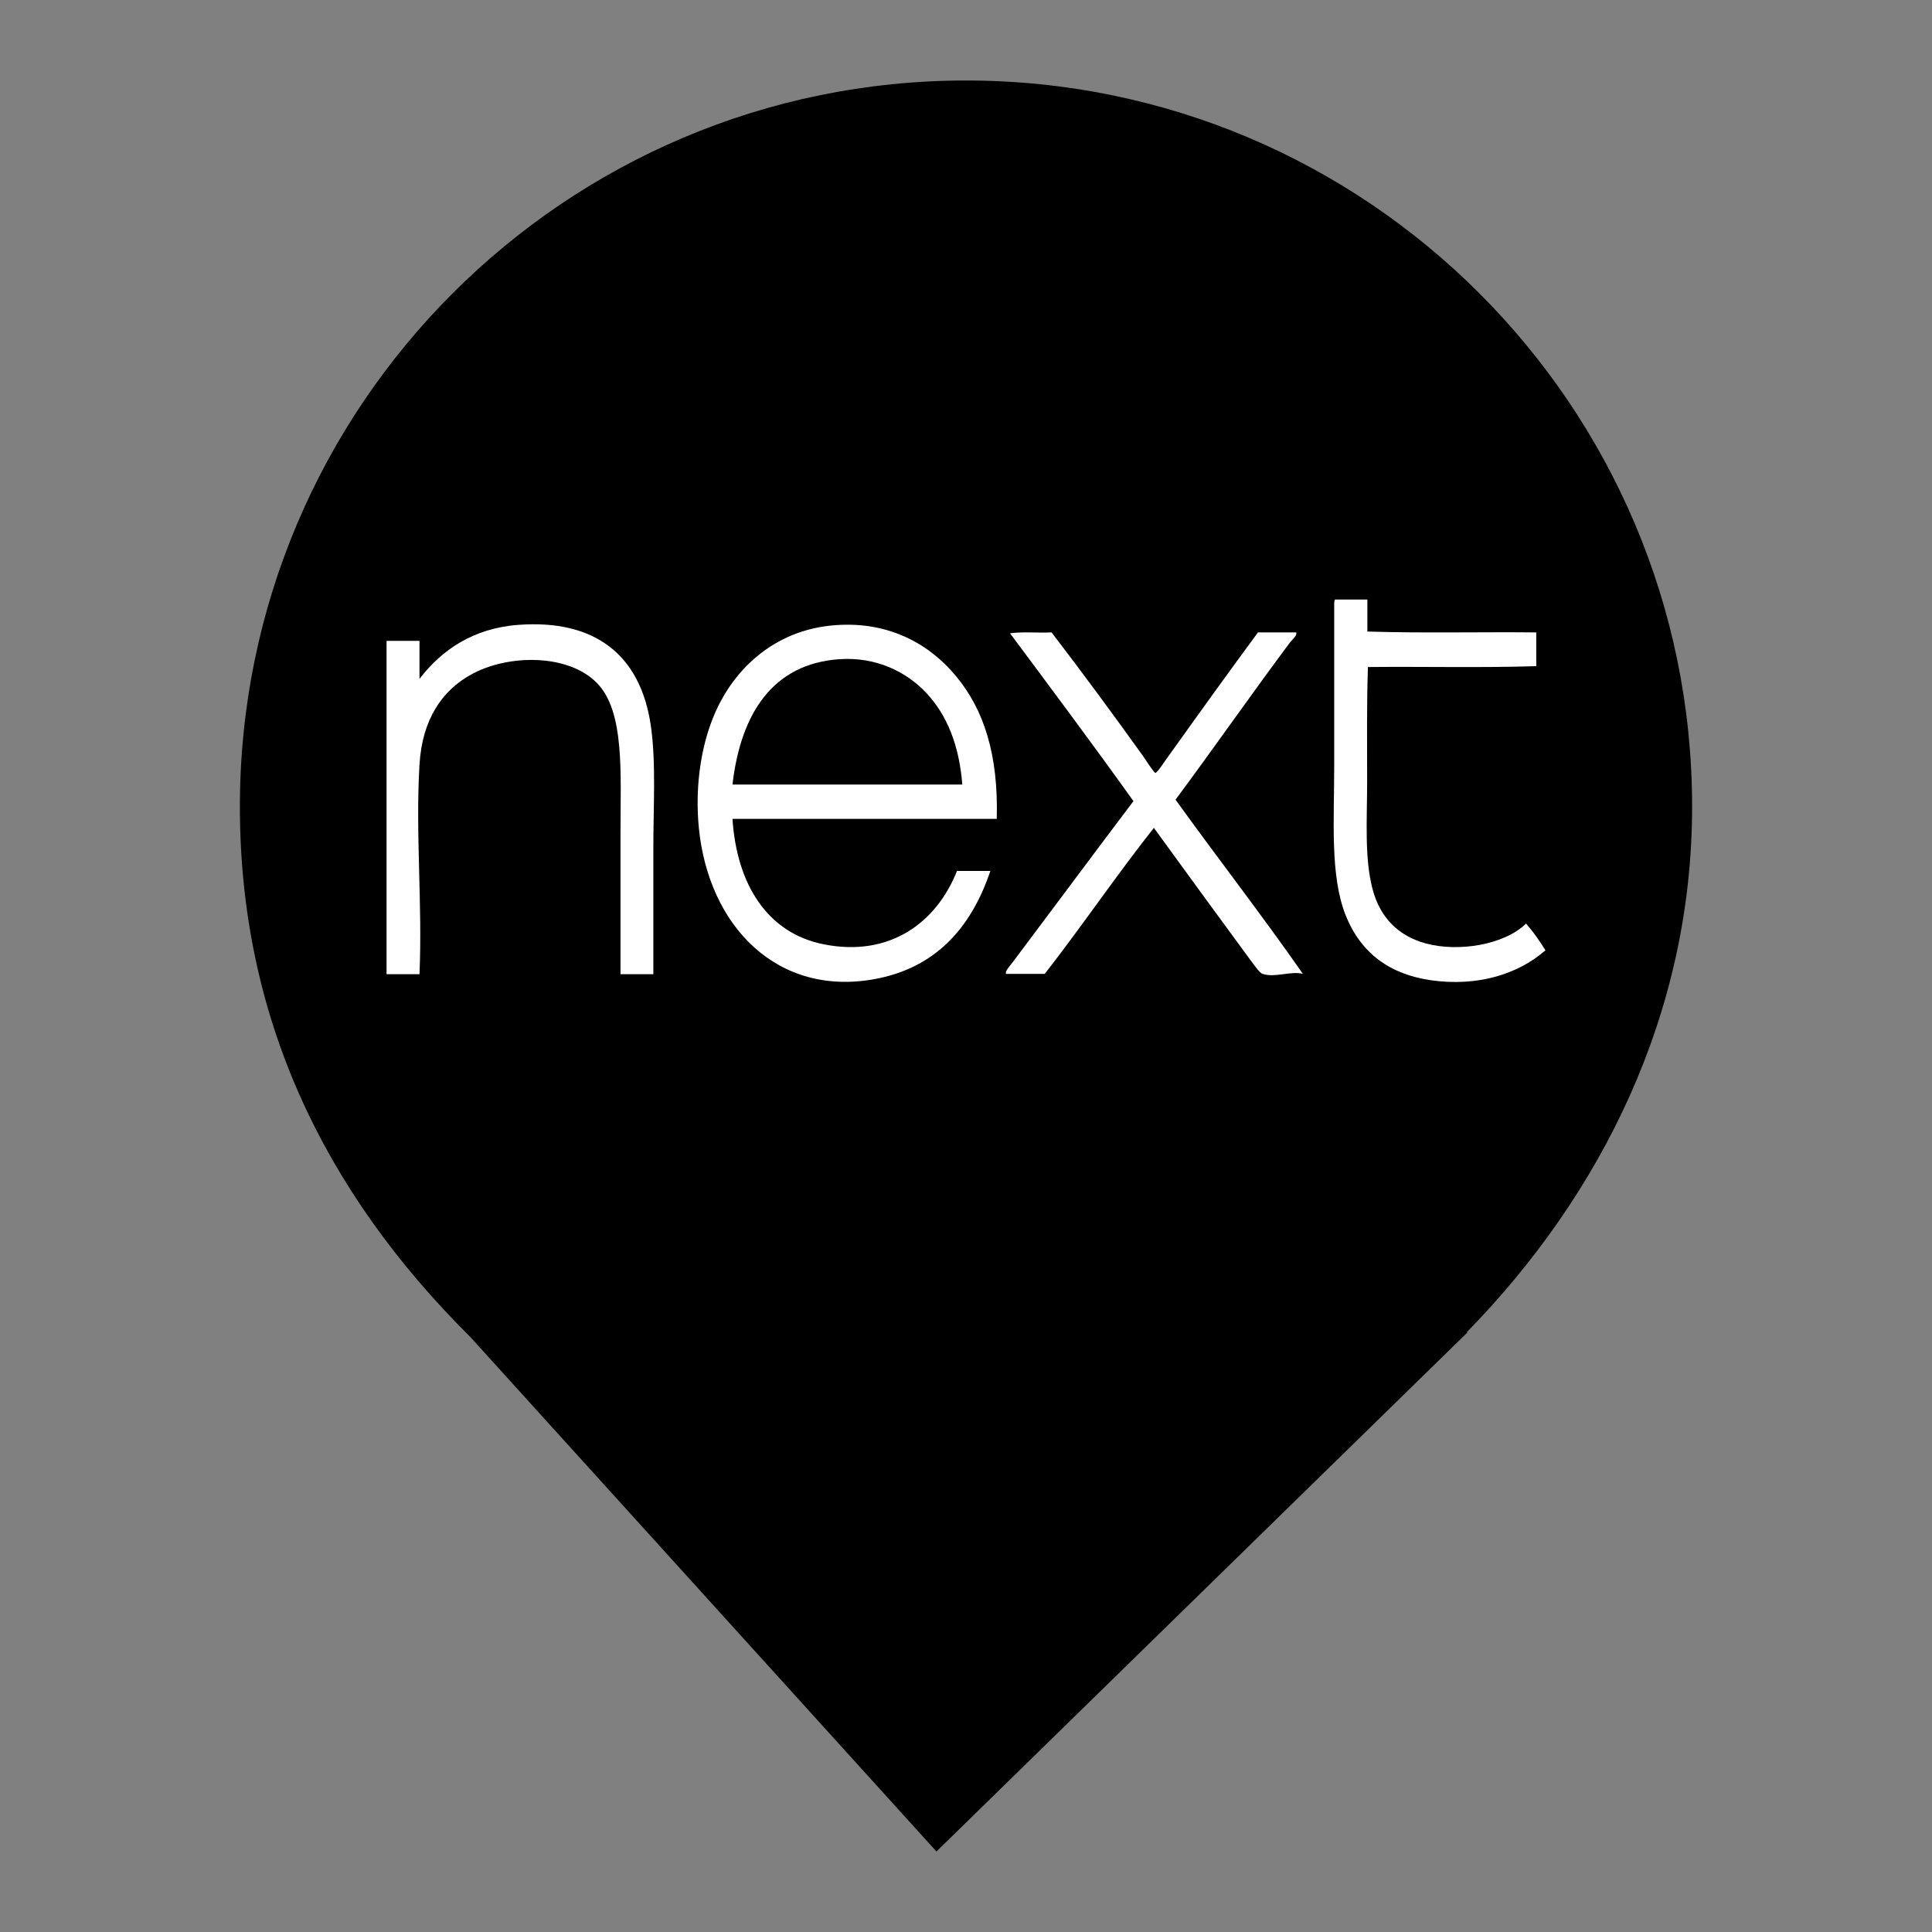<?xml version="1.0" encoding="UTF-8" standalone="no"?><!-- Generator: Gravit.io --><svg xmlns="http://www.w3.org/2000/svg" xmlns:xlink="http://www.w3.org/1999/xlink" style="isolation:isolate" viewBox="0 0 24 24" width="24pt" height="24pt"><rect x="0" y="0" width="24" height="24" fill="#808080" stroke="none"/><defs><clipPath id="_clipPath_n3ypnW9G8CiN5wTf9hWlC1m56Ch8Ntkm"><rect width="24" height="24"/></clipPath></defs><g clip-path="url(#_clipPath_n3ypnW9G8CiN5wTf9hWlC1m56Ch8Ntkm)"><path d=" M 18.219 16.551 C 19.896 14.836 21.02 12.588 21.02 10.02 C 21.02 5.042 16.978 1 12 1 C 7.022 1 2.98 5.042 2.98 10.02 C 2.98 12.62 4.007 14.787 5.844 16.61 L 5.844 16.61 L 11.633 23 L 18.23 16.551 L 18.219 16.551 Z " fill="rgb(0,0,0)"/><g><path d=" M 16.587 7.448 L 16.986 7.448 L 16.986 7.845 C 17.671 7.867 18.387 7.849 19.084 7.856 L 19.084 8.275 C 18.403 8.297 17.687 8.279 16.993 8.286 C 16.977 8.742 16.983 9.226 16.983 9.703 C 16.983 10.183 16.948 10.656 17.05 11.043 C 17.148 11.419 17.392 11.632 17.709 11.719 C 18.118 11.831 18.688 11.737 18.957 11.473 C 19.046 11.574 19.125 11.686 19.198 11.805 C 18.856 12.105 18.352 12.257 17.782 12.178 C 17.268 12.105 16.907 11.845 16.717 11.372 C 16.521 10.88 16.574 10.194 16.574 9.511 L 16.574 7.488 C 16.578 7.462 16.578 7.448 16.587 7.448 L 16.587 7.448 Z " fill="rgb(255,255,255)"/><path d=" M 8.116 12.102 L 7.708 12.102 L 7.708 10.346 C 7.708 9.601 7.762 8.839 7.416 8.485 C 7.055 8.116 6.304 8.127 5.851 8.38 C 5.499 8.575 5.245 8.926 5.211 9.5 C 5.16 10.353 5.249 11.235 5.211 12.102 L 4.802 12.102 L 4.802 7.961 L 5.211 7.961 L 5.211 8.434 C 5.483 8.077 5.879 7.802 6.443 7.762 C 7.375 7.694 7.955 8.12 8.085 9.016 C 8.151 9.479 8.116 10.006 8.116 10.544 L 8.116 12.102 Z " fill="rgb(255,255,255)"/><path d=" M 12.382 10.172 L 9.099 10.172 C 9.153 10.996 9.539 11.592 10.23 11.73 C 11.057 11.896 11.637 11.455 11.888 10.819 L 12.303 10.819 C 12.055 11.553 11.602 12.022 10.88 12.16 C 9.66 12.391 8.801 11.509 8.681 10.281 C 8.636 9.815 8.696 9.359 8.829 8.991 C 9.067 8.33 9.615 7.82 10.379 7.766 C 11.057 7.715 11.561 8.015 11.878 8.402 C 12.22 8.814 12.404 9.37 12.382 10.172 Z  M 11.507 8.608 C 11.263 8.348 10.886 8.156 10.423 8.189 C 9.609 8.247 9.203 8.85 9.099 9.746 L 11.954 9.746 C 11.916 9.258 11.764 8.882 11.507 8.608 Z " fill="rgb(255,255,255)"/><path d=" M 12.547 7.867 C 12.702 7.845 12.892 7.864 13.063 7.856 C 13.44 8.348 13.821 8.864 14.194 9.385 C 14.223 9.424 14.334 9.601 14.353 9.601 C 14.378 9.601 14.489 9.424 14.521 9.385 C 14.882 8.879 15.262 8.351 15.627 7.856 L 16.102 7.856 C 16.115 7.896 16.061 7.936 16.026 7.979 C 15.554 8.611 15.075 9.298 14.603 9.934 C 15.123 10.656 15.687 11.383 16.185 12.098 C 16.039 12.058 15.839 12.149 15.684 12.098 C 15.64 12.084 15.551 11.946 15.5 11.881 C 15.117 11.361 14.702 10.79 14.334 10.284 C 13.868 10.873 13.44 11.506 12.978 12.098 L 12.496 12.098 C 12.486 12.062 12.537 12.008 12.572 11.964 C 13.066 11.307 13.583 10.609 14.08 9.952 C 13.577 9.247 13.06 8.557 12.547 7.867 L 12.547 7.867 Z " fill="rgb(255,255,255)"/></g></g></svg>